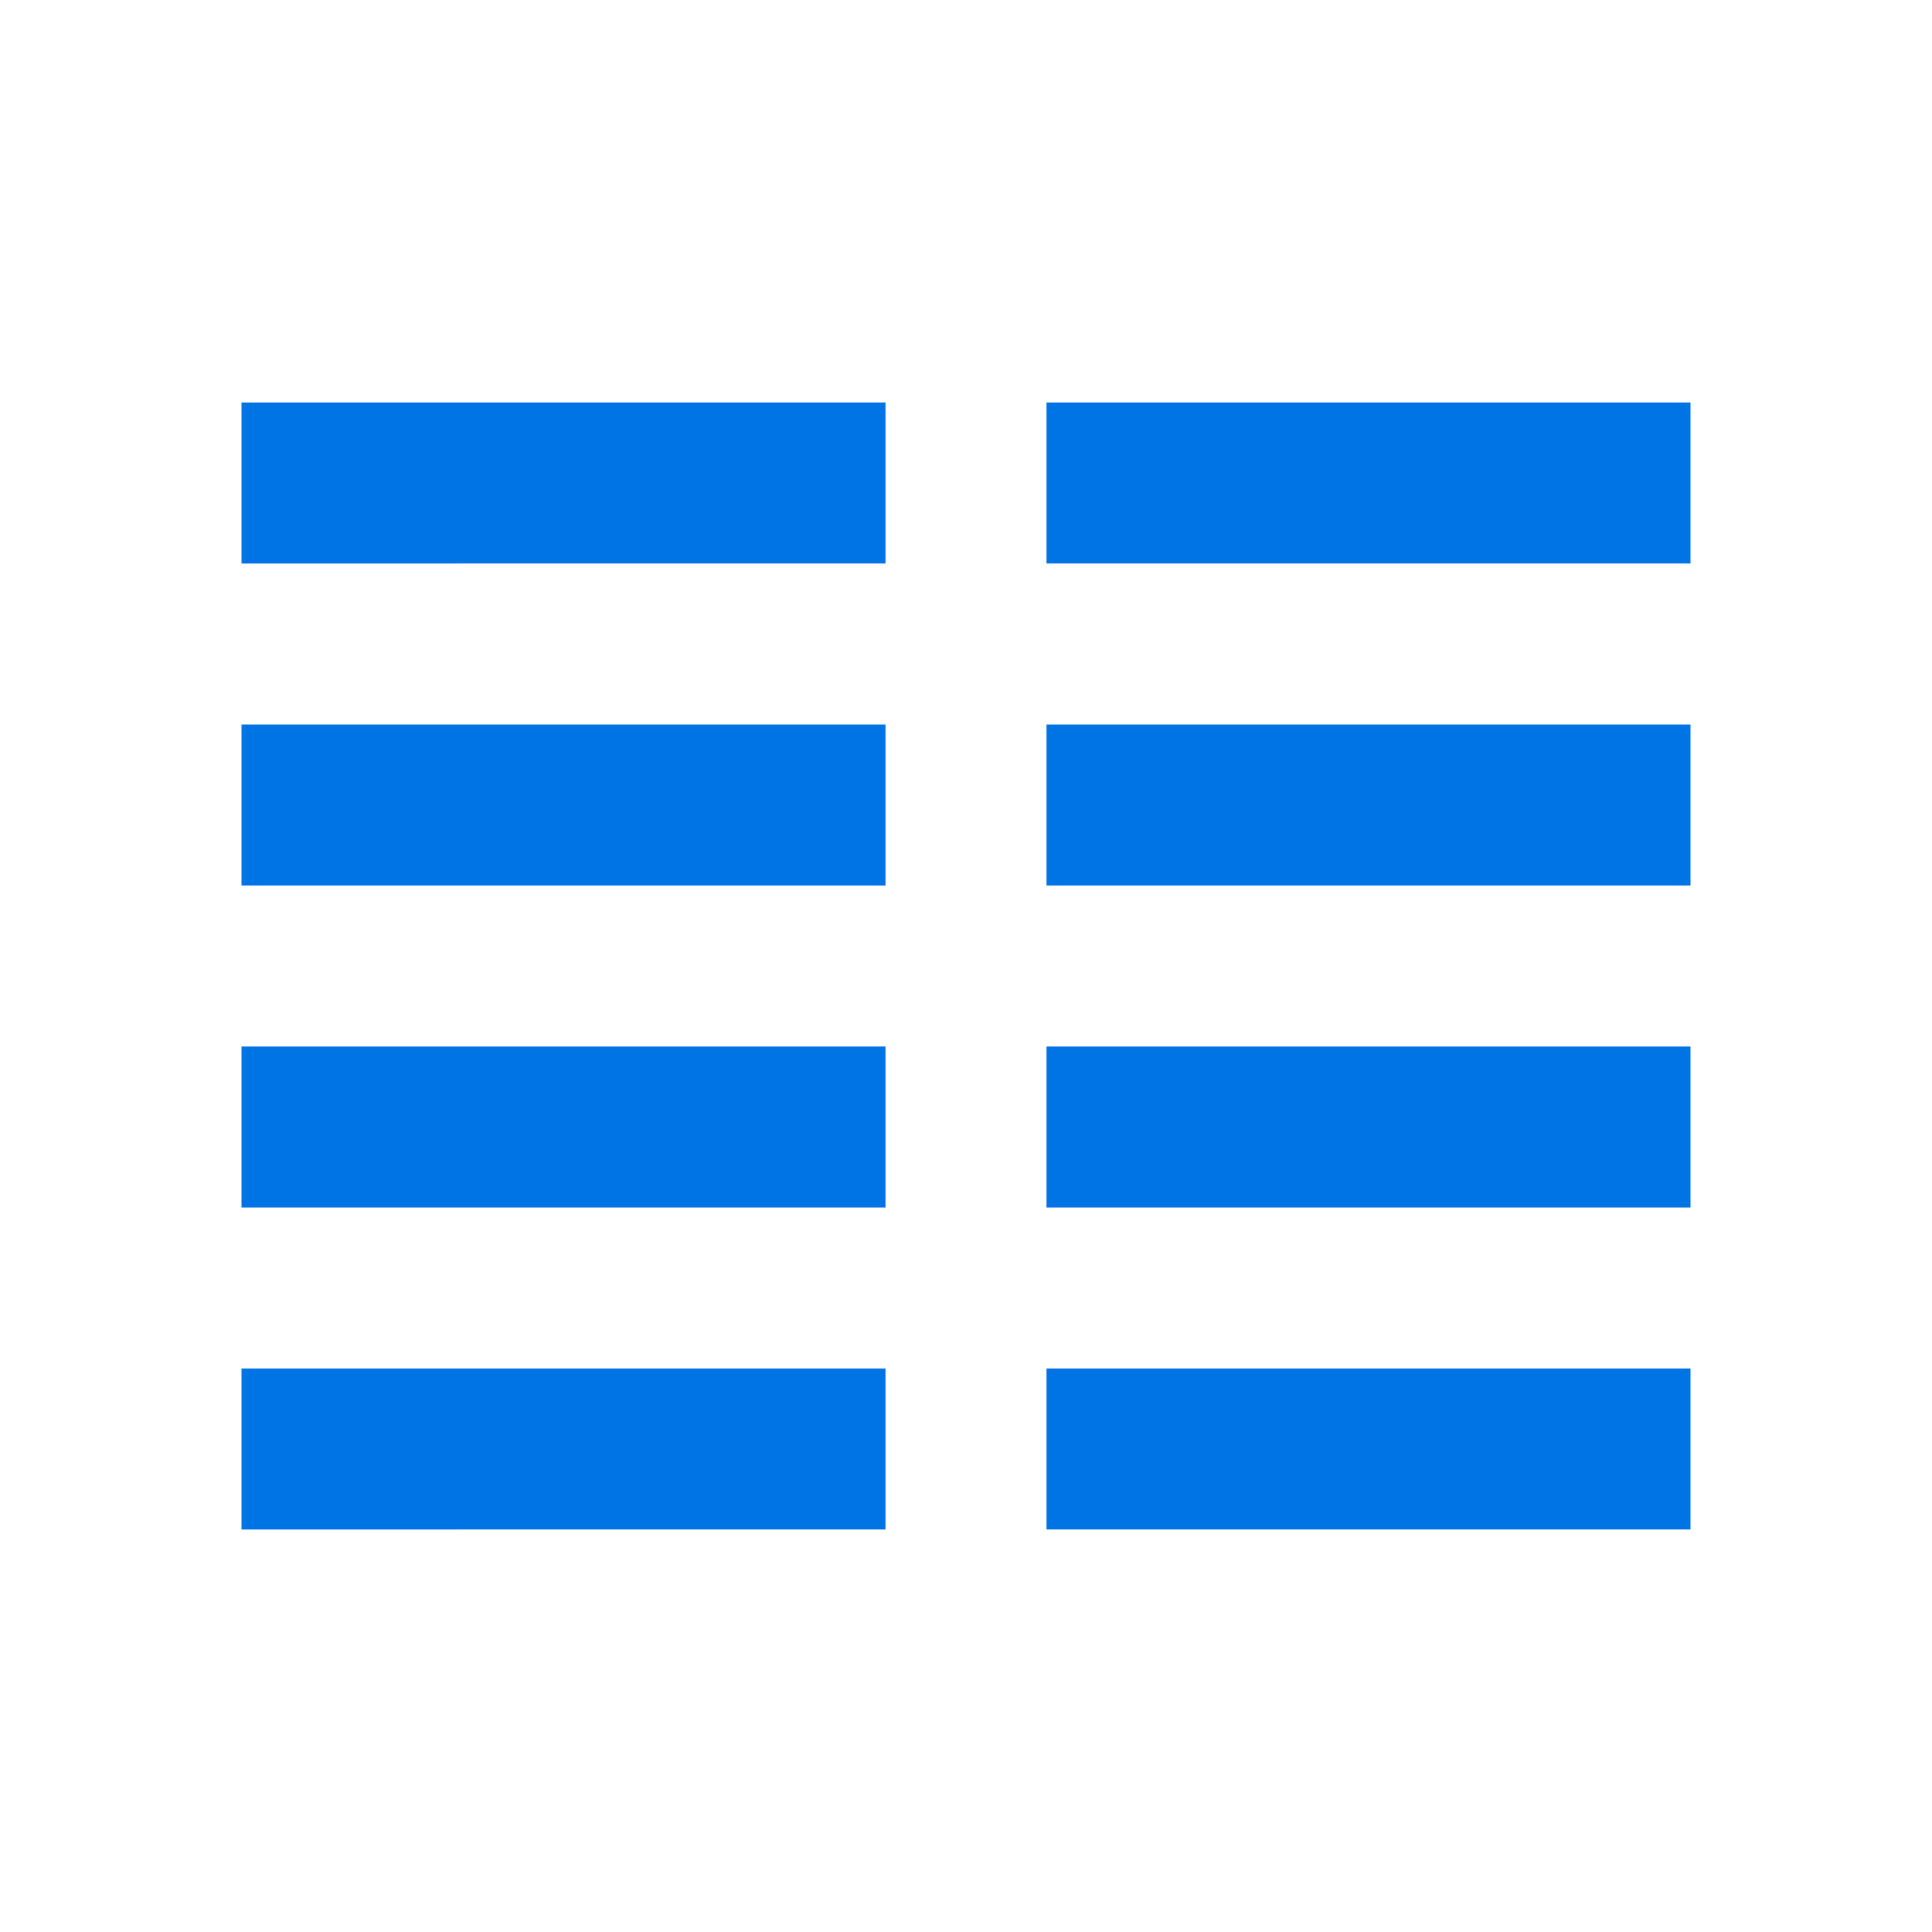 <svg width="24" height="24" xmlns="http://www.w3.org/2000/svg"><path style="opacity:1;vector-effect:none;fill:#0073E5;fill-opacity:1;stroke:none;stroke-width:2.638;stroke-linecap:round;stroke-linejoin:round;stroke-miterlimit:4;stroke-dasharray:none;stroke-dashoffset:0;stroke-opacity:1" d="M13 5h8v2h-8zM13 9h8v2h-8zM13 13h8v2h-8zM13 17h8v2h-8zM3 5h8v2H3zM3 9h8v2H3zM3 13h8v2H3zM3 17h8v2H3z"/></svg>